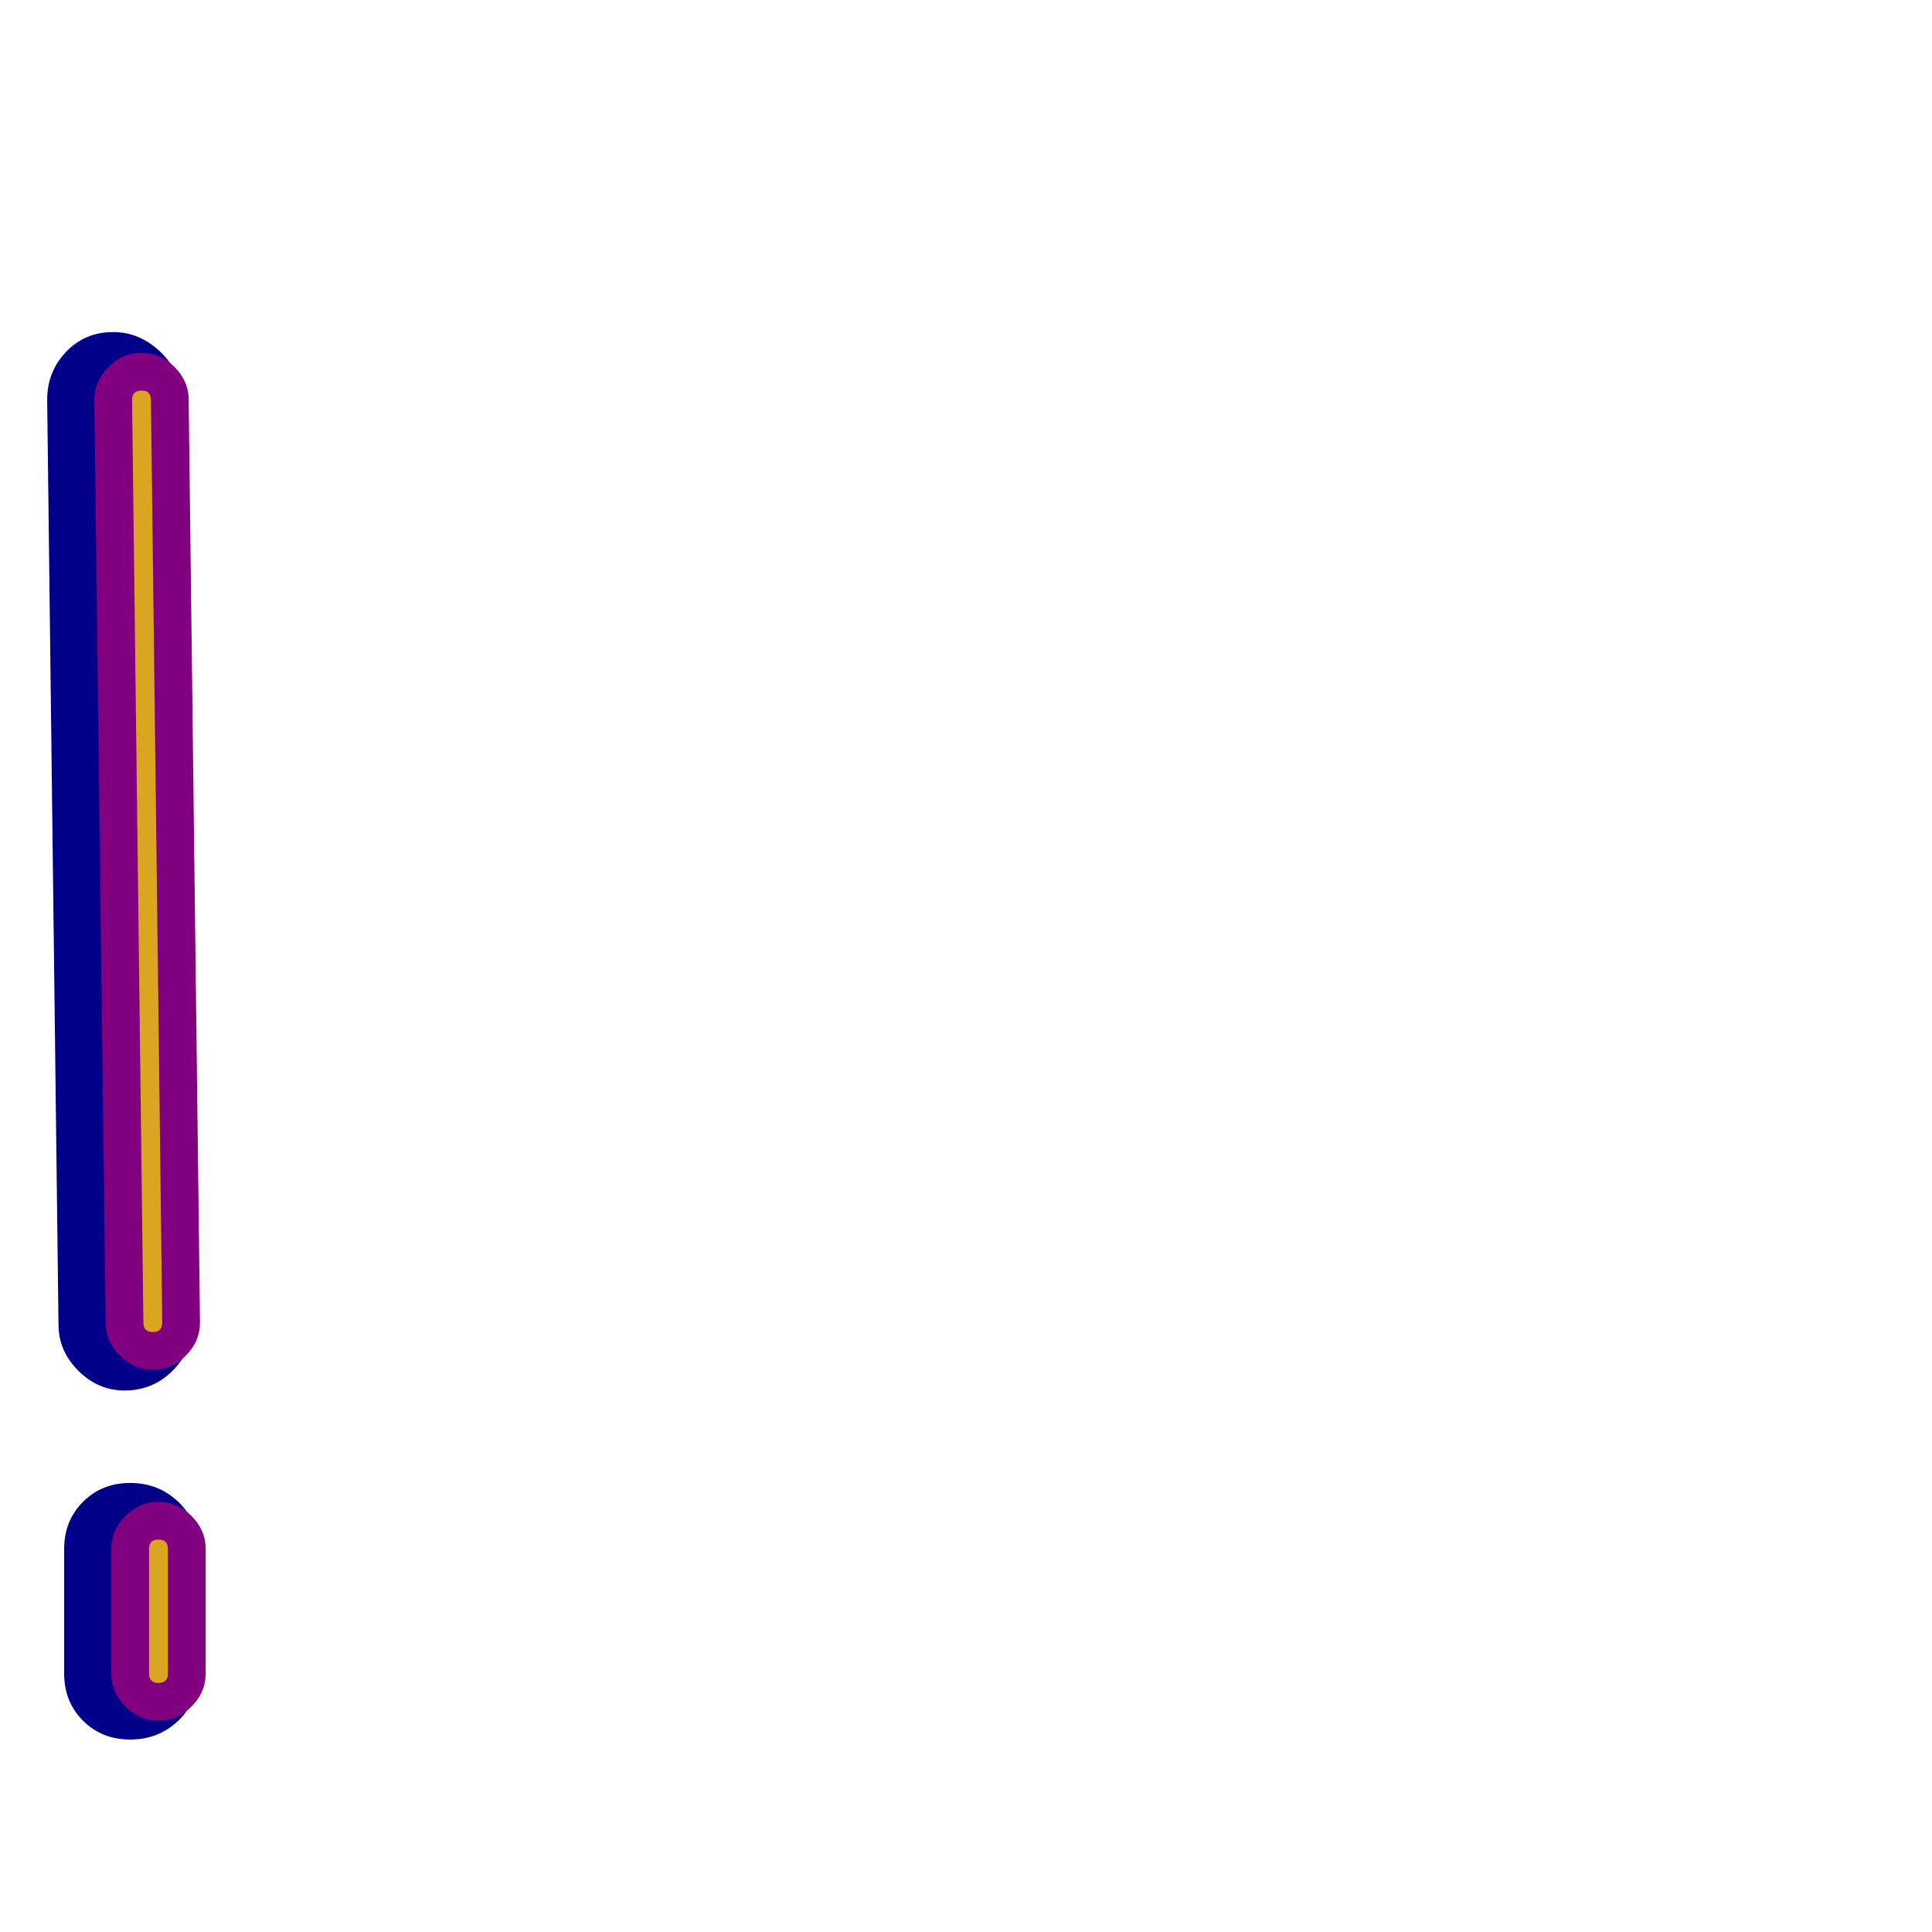 <svg xmlns="http://www.w3.org/2000/svg" viewBox="0 -1024 1024 1024">
	<path fill="#000088" d="M25 -812Q25 -827 35 -837.5Q45 -848 60 -848Q74 -848 85 -837.5Q96 -827 96 -813L102 -323Q102 -308 91.5 -297.5Q81 -287 66 -287Q52 -287 41.5 -297.5Q31 -308 31 -322ZM34 -203Q34 -218 44 -228Q54 -238 69 -238Q84 -238 94.5 -228Q105 -218 105 -203V-137Q105 -122 94.5 -112Q84 -102 69 -102Q54 -102 44 -112Q34 -122 34 -137Z"/>
	<path fill="#800080" d="M50 -812Q50 -822 57.5 -829.5Q65 -837 75 -837Q85 -837 92.5 -829.5Q100 -822 100 -812L106 -323Q106 -313 98.5 -305.5Q91 -298 81 -298Q71 -298 63.5 -305.5Q56 -313 56 -323ZM59 -203Q59 -213 66.5 -220.5Q74 -228 84 -228Q94 -228 101.5 -220.5Q109 -213 109 -203V-137Q109 -127 101.5 -119.5Q94 -112 84 -112Q74 -112 66.5 -119.5Q59 -127 59 -137Z"/>
	<path fill="#daa520" d="M80 -812L86 -323Q86 -318 81 -318Q76 -318 76 -323Q70 -812 70 -812Q70 -817 75 -817Q80 -817 80 -812ZM79 -203Q79 -208 84 -208Q89 -208 89 -203V-137Q89 -132 84 -132Q79 -132 79 -137Z"/>
</svg>
